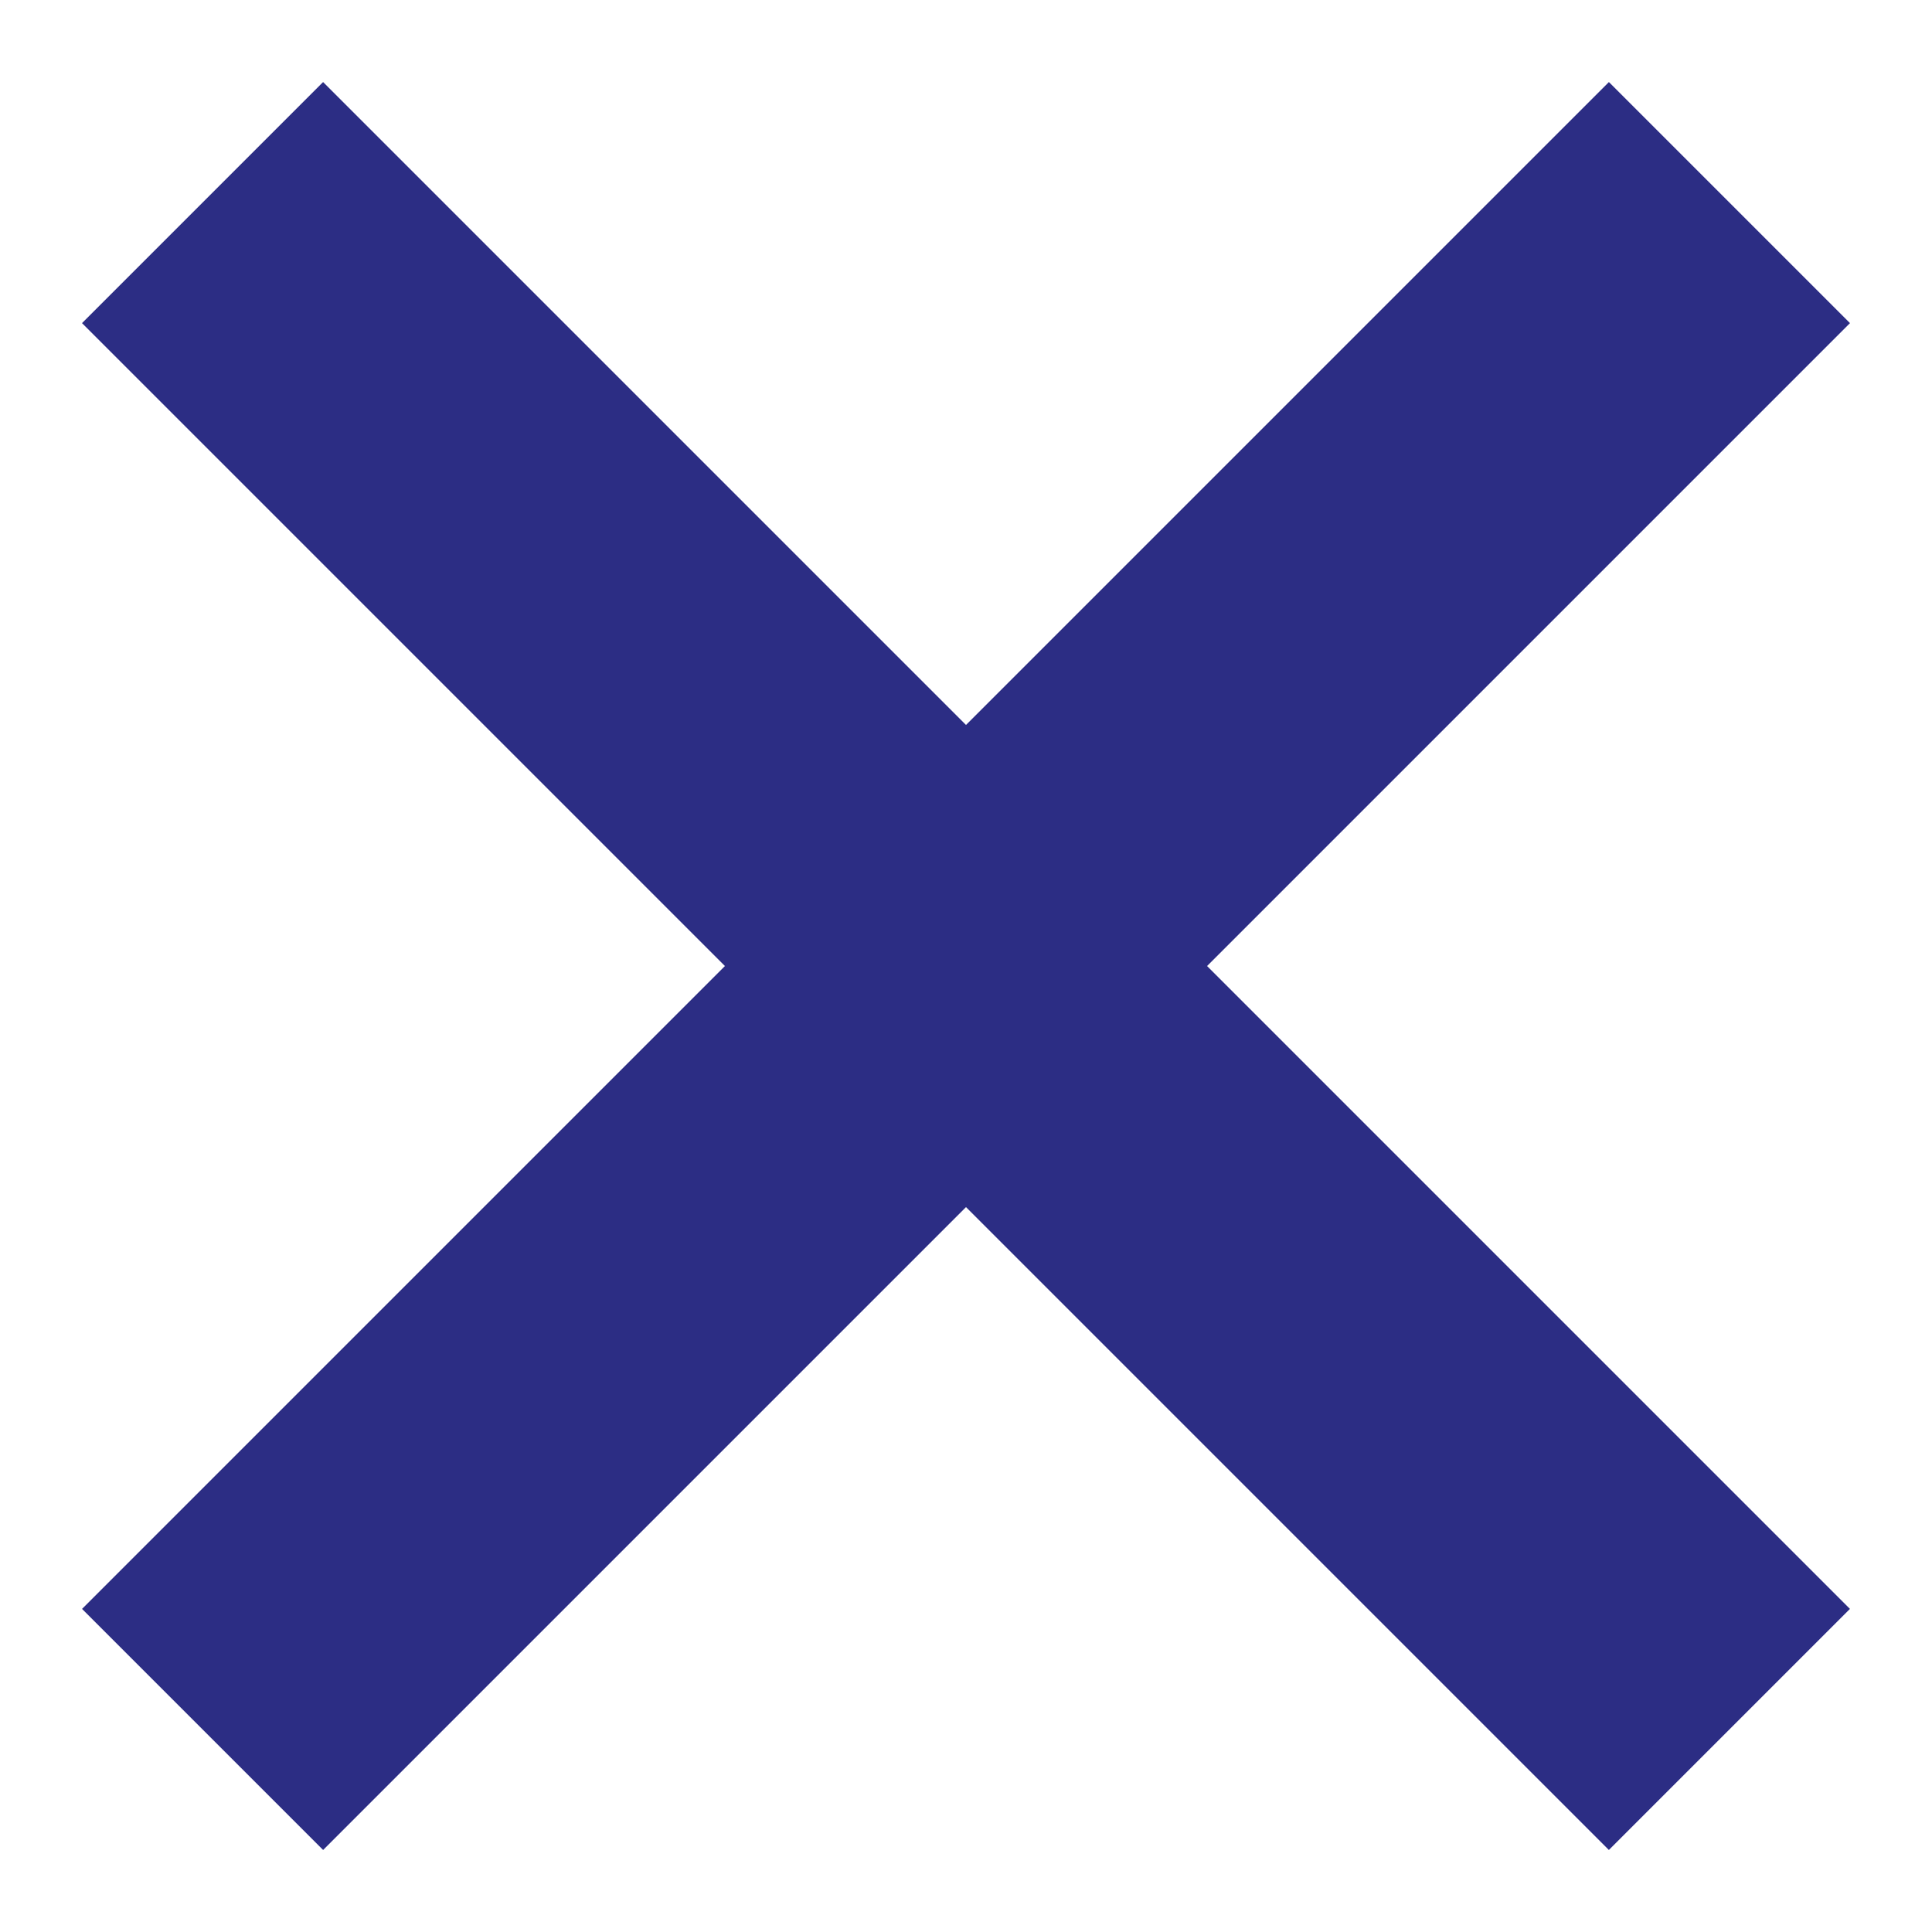<svg width="17" height="17" viewBox="0 0 17 17" fill="none" xmlns="http://www.w3.org/2000/svg">
<rect x="14.157" y="0.722" width="3" height="19" transform="rotate(45 14.157 0.722)" fill="#2C2D84"/>
<rect x="16.278" y="14.157" width="3" height="19" transform="rotate(135 16.278 14.157)" fill="#2C2D84"/>
</svg>
